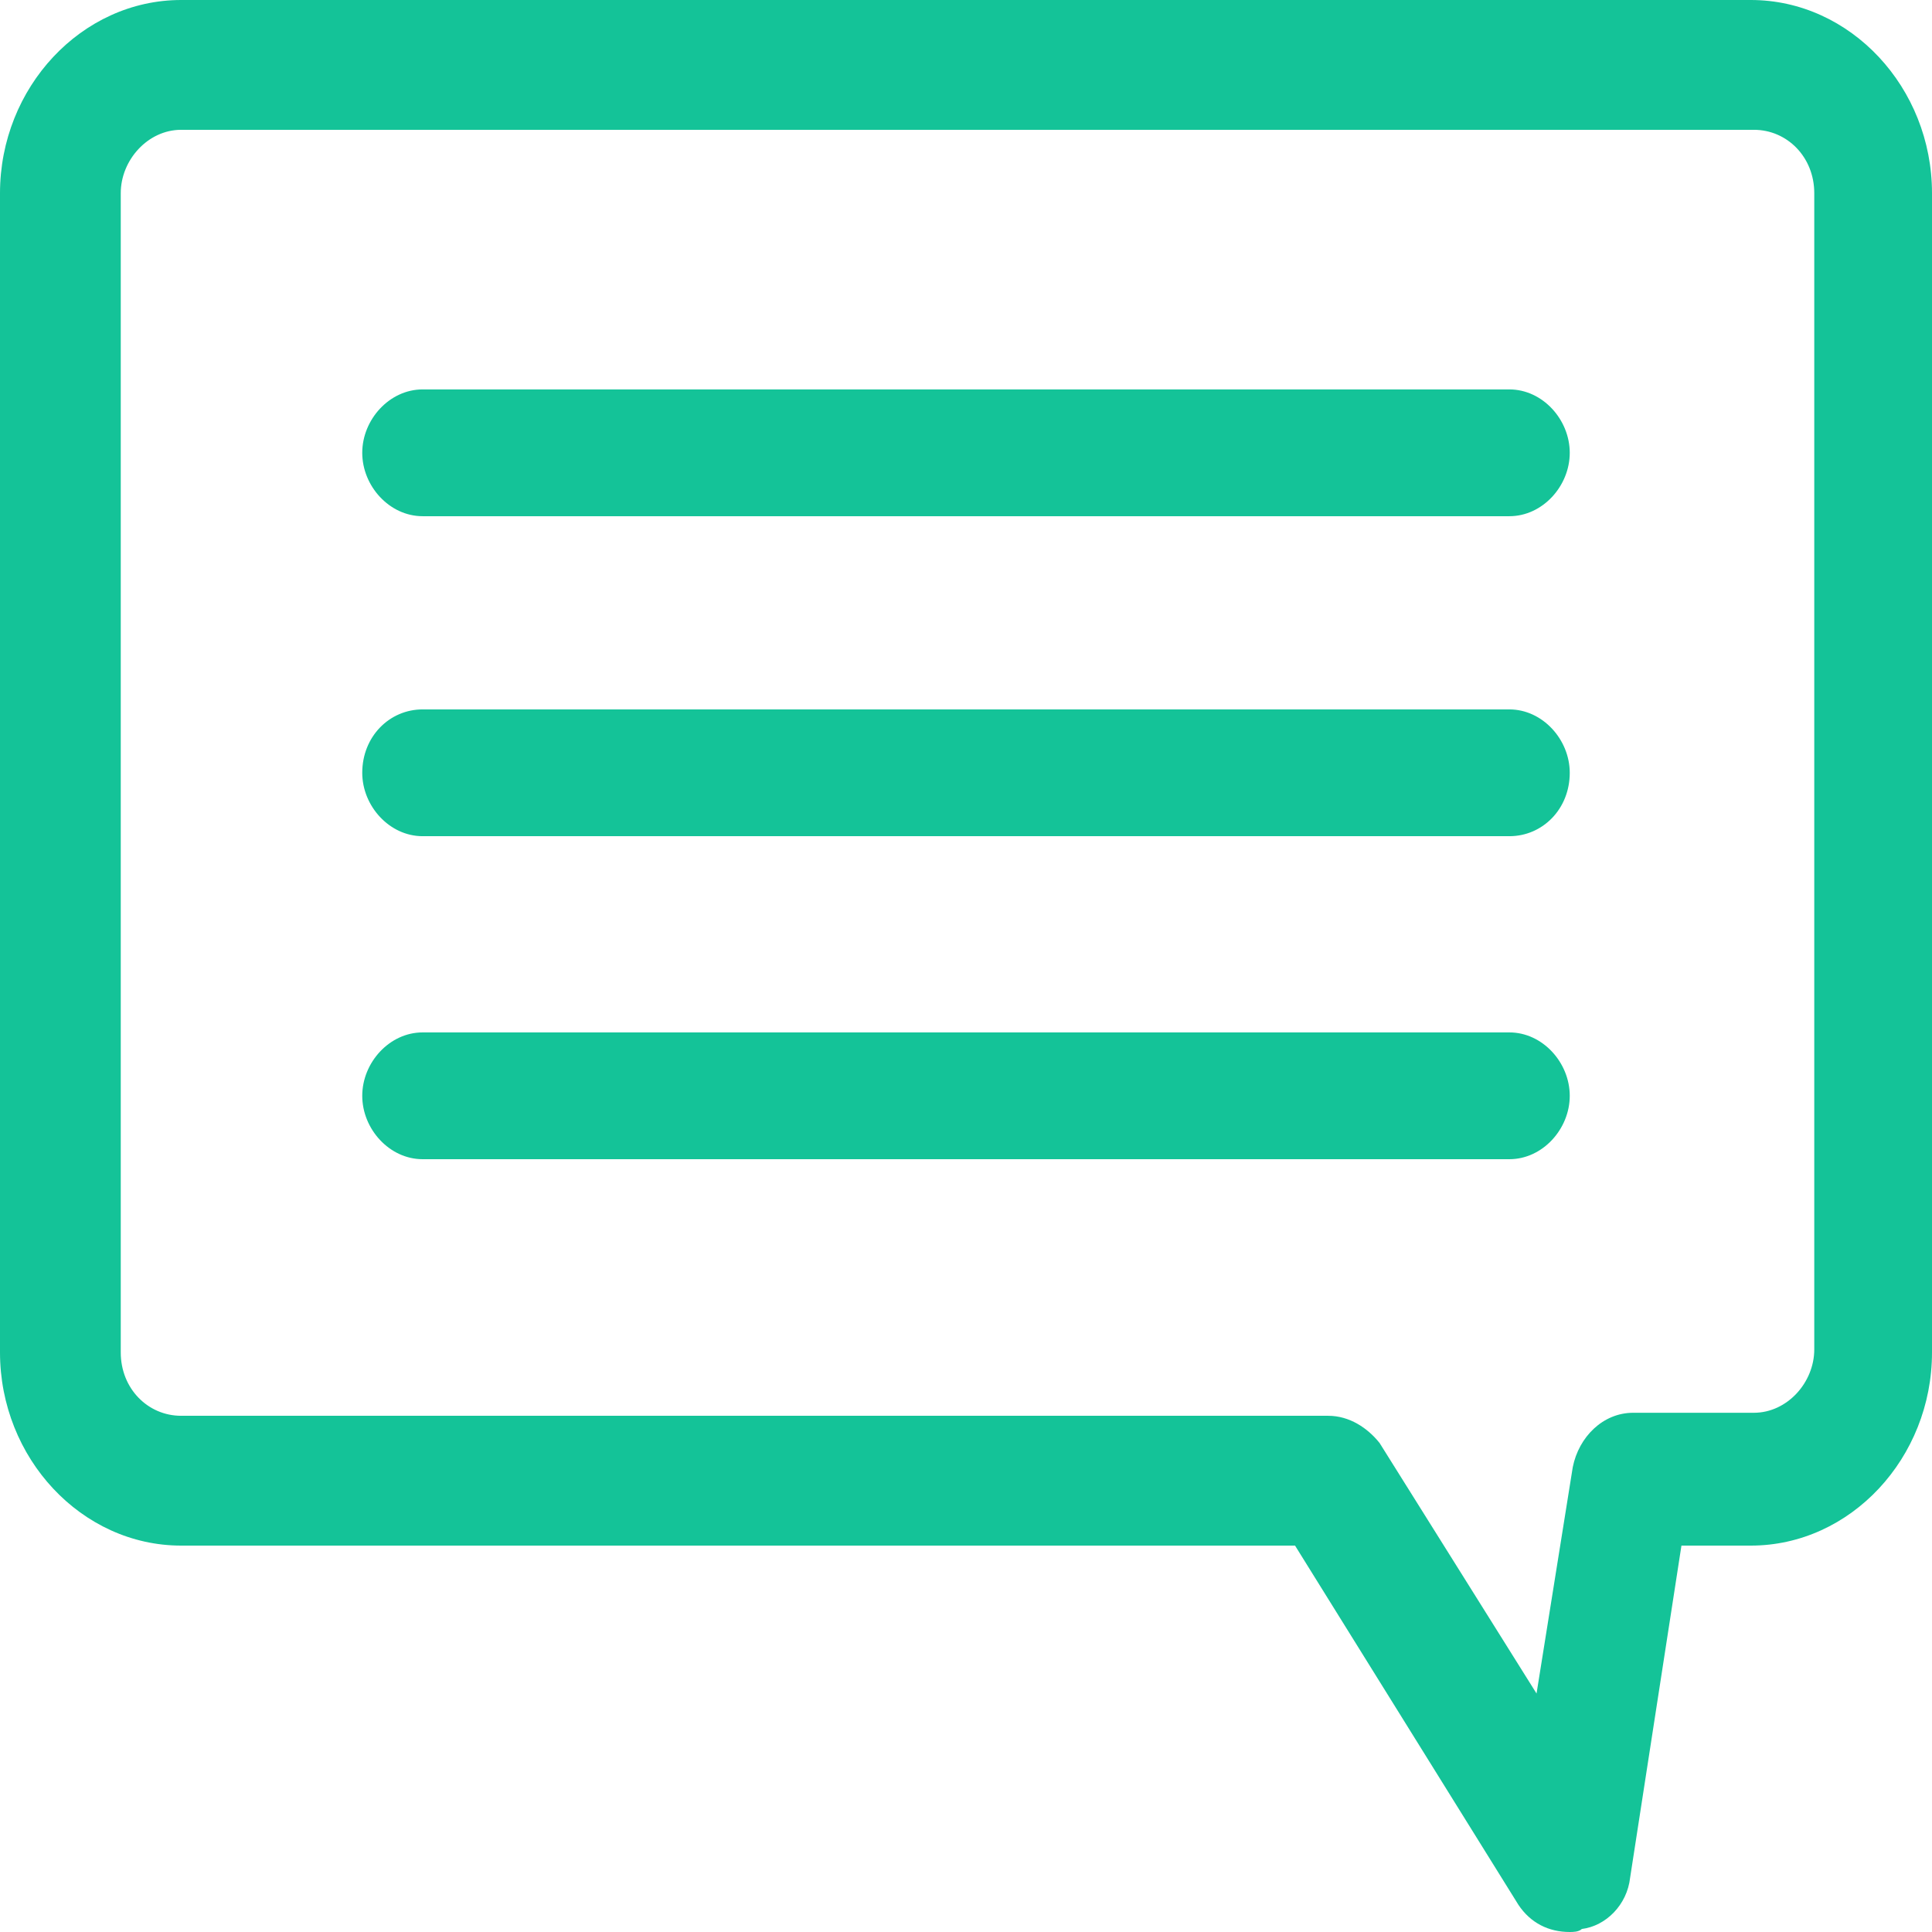 <?xml version="1.0" encoding="utf-8"?>
<!-- Generator: Adobe Illustrator 24.1.0, SVG Export Plug-In . SVG Version: 6.00 Build 0)  -->
<svg version="1.1" id="Proximo" xmlns="http://www.w3.org/2000/svg" xmlns:xlink="http://www.w3.org/1999/xlink" x="0px" y="0px"
	 viewBox="0 0 64 64" style="enable-background:new 0 0 64 64;" xml:space="preserve">
<style type="text/css">
	.st0{fill:#14C398;}
</style>
<g id="XMLID_863_">
	<g id="XMLID_808_">
		<g id="XMLID_809_">
			<path class="st0" d="M52,64c-0.7,0-1.3-0.3-1.7-0.9l-7.4-11.9H6c-3.3,0-6-2.9-6-6.4V6.4C0,2.9,2.7,0,6,0h52c3.3,0,6,2.9,6,6.4
				v38.4c0,3.5-2.7,6.4-6,6.4h-2.3l-1.7,11c-0.1,0.9-0.8,1.6-1.6,1.7C52.3,64,52.1,64,52,64z M6,4.3c-1.1,0-2,1-2,2.1v38.4
				c0,1.2,0.9,2.1,2,2.1h38c0.7,0,1.3,0.4,1.7,0.9l5.2,8.3l1.2-7.5c0.2-1,1-1.8,2-1.8h4c1.1,0,2-1,2-2.1V6.4c0-1.2-0.9-2.1-2-2.1H6z
				"/>
		</g>
		<g id="XMLID_811_">
			<path class="st0" d="M50,17.1H14c-1.1,0-2-1-2-2.1s0.9-2.1,2-2.1h36c1.1,0,2,1,2,2.1S51.1,17.1,50,17.1z"/>
		</g>
		<g id="XMLID_812_">
			<path class="st0" d="M50,27.7H14c-1.1,0-2-1-2-2.1c0-1.2,0.9-2.1,2-2.1h36c1.1,0,2,1,2,2.1C52,26.8,51.1,27.7,50,27.7z"/>
		</g>
		<g id="XMLID_813_">
			<path class="st0" d="M50,38.4H14c-1.1,0-2-1-2-2.1s0.9-2.1,2-2.1h36c1.1,0,2,1,2,2.1S51.1,38.4,50,38.4z"/>
		</g>
	</g>
</g>
</svg>
